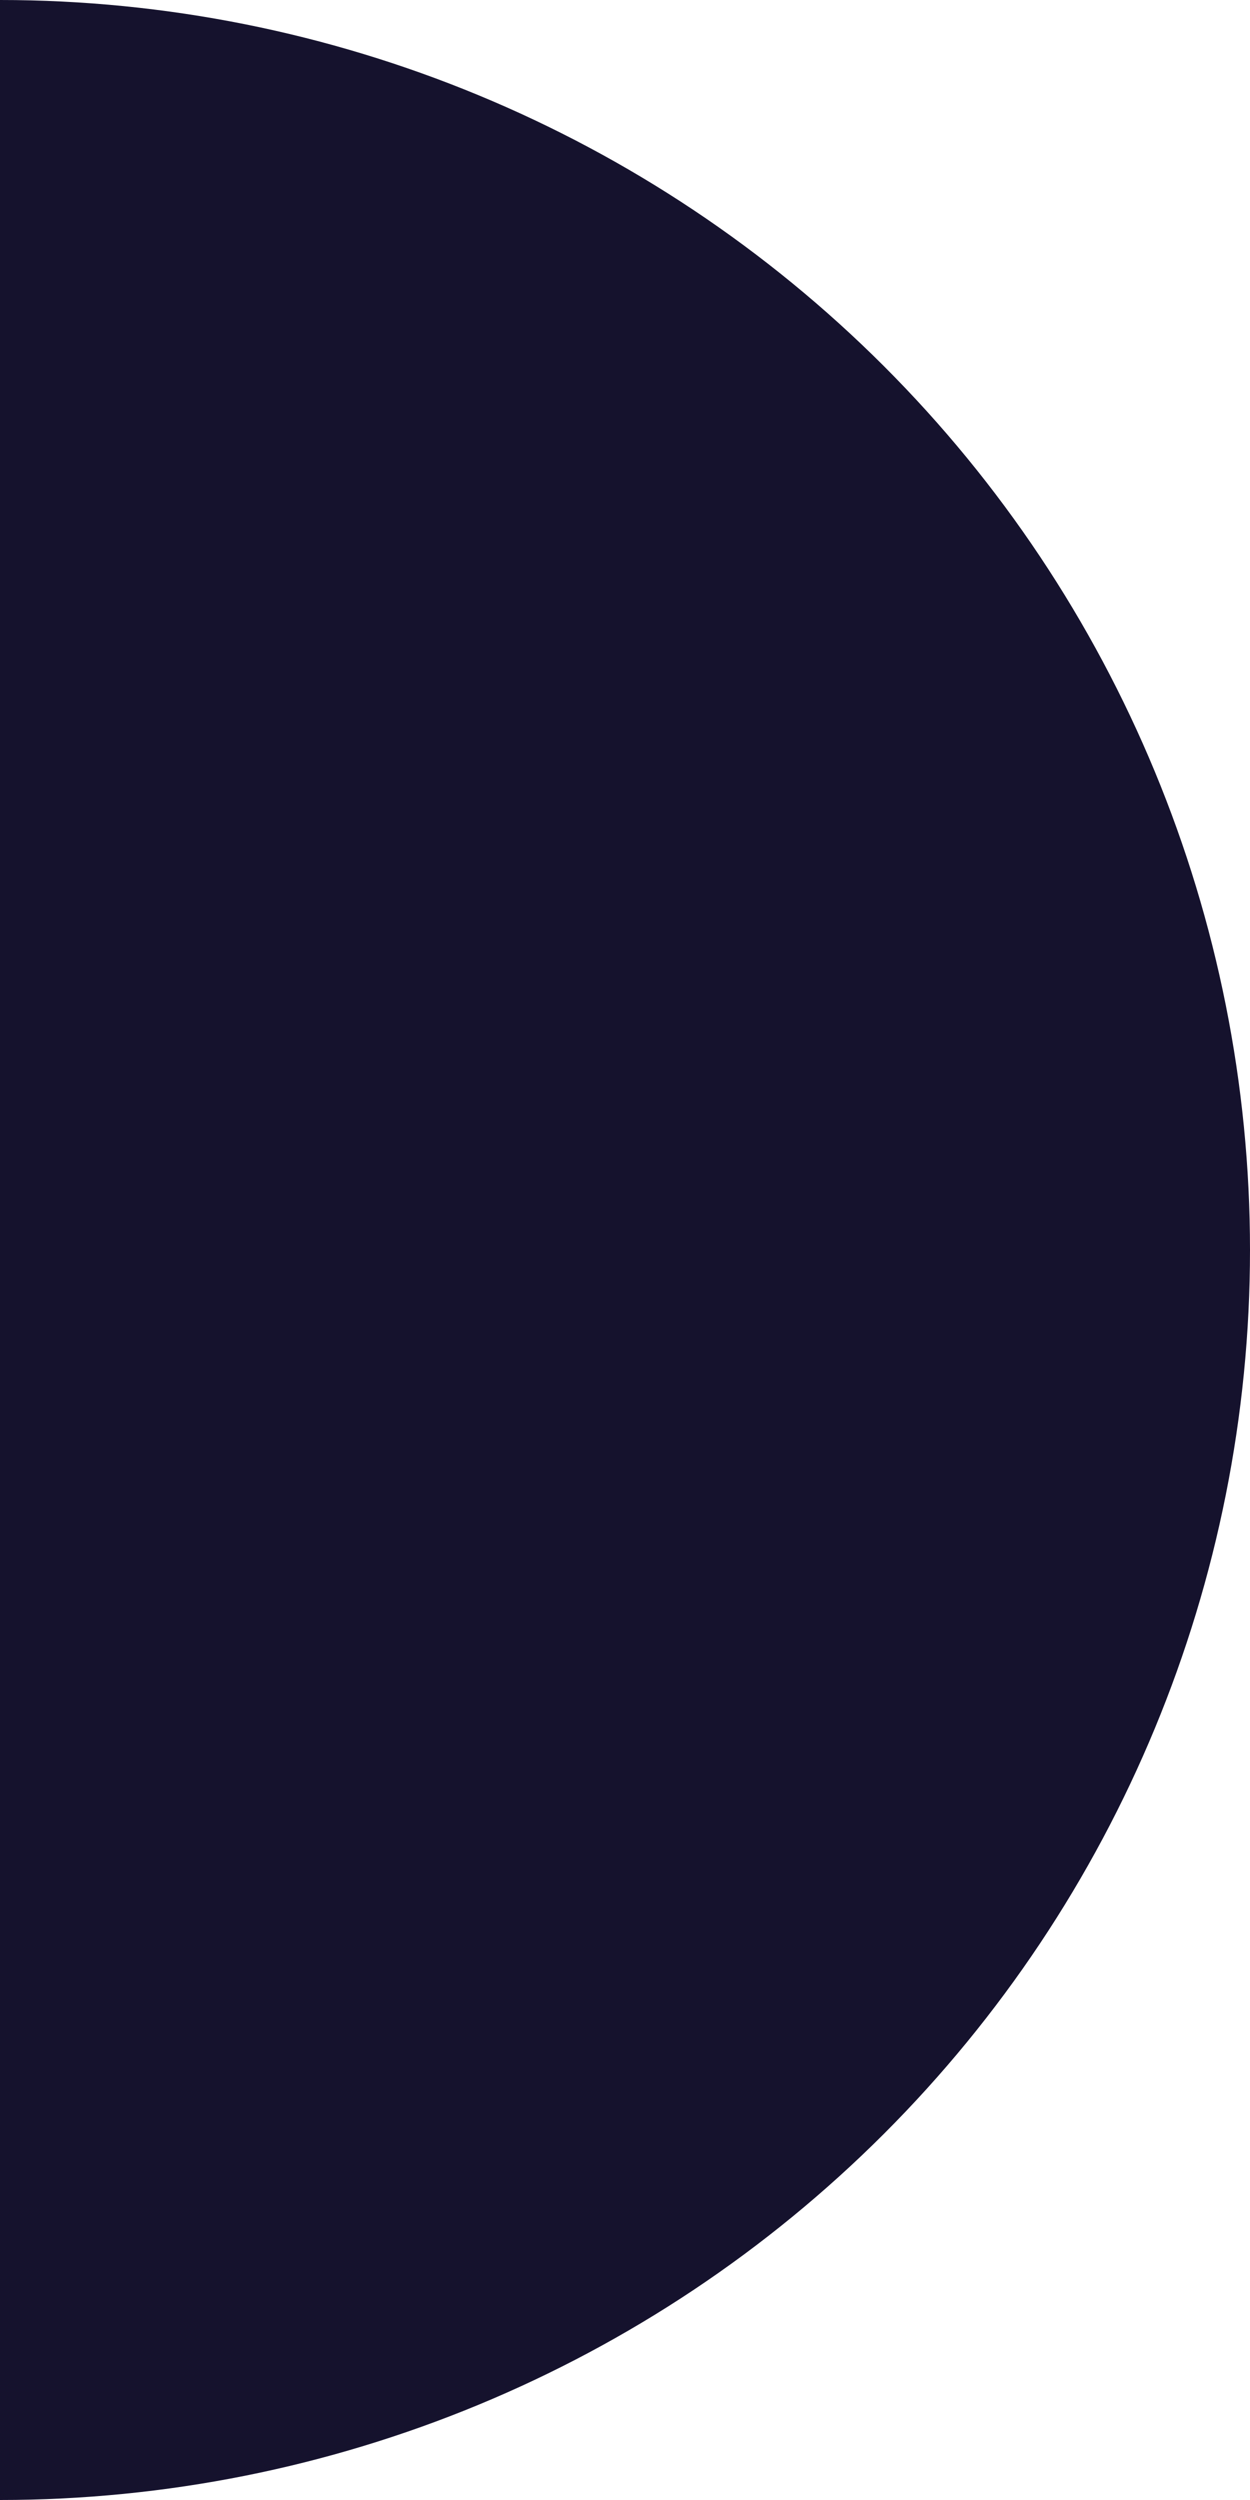<svg width="20" height="40" viewBox="0 0 20 40" fill="none" xmlns="http://www.w3.org/2000/svg">
<path id="Ellipse 52" d="M0 0C5.304 0 10.391 2.107 14.142 5.858C17.893 9.609 20 14.696 20 20C20 25.304 17.893 30.391 14.142 34.142C10.391 37.893 5.304 40 3.8147e-06 40L0 20L0 0Z" fill="#15122D"/>
</svg>
